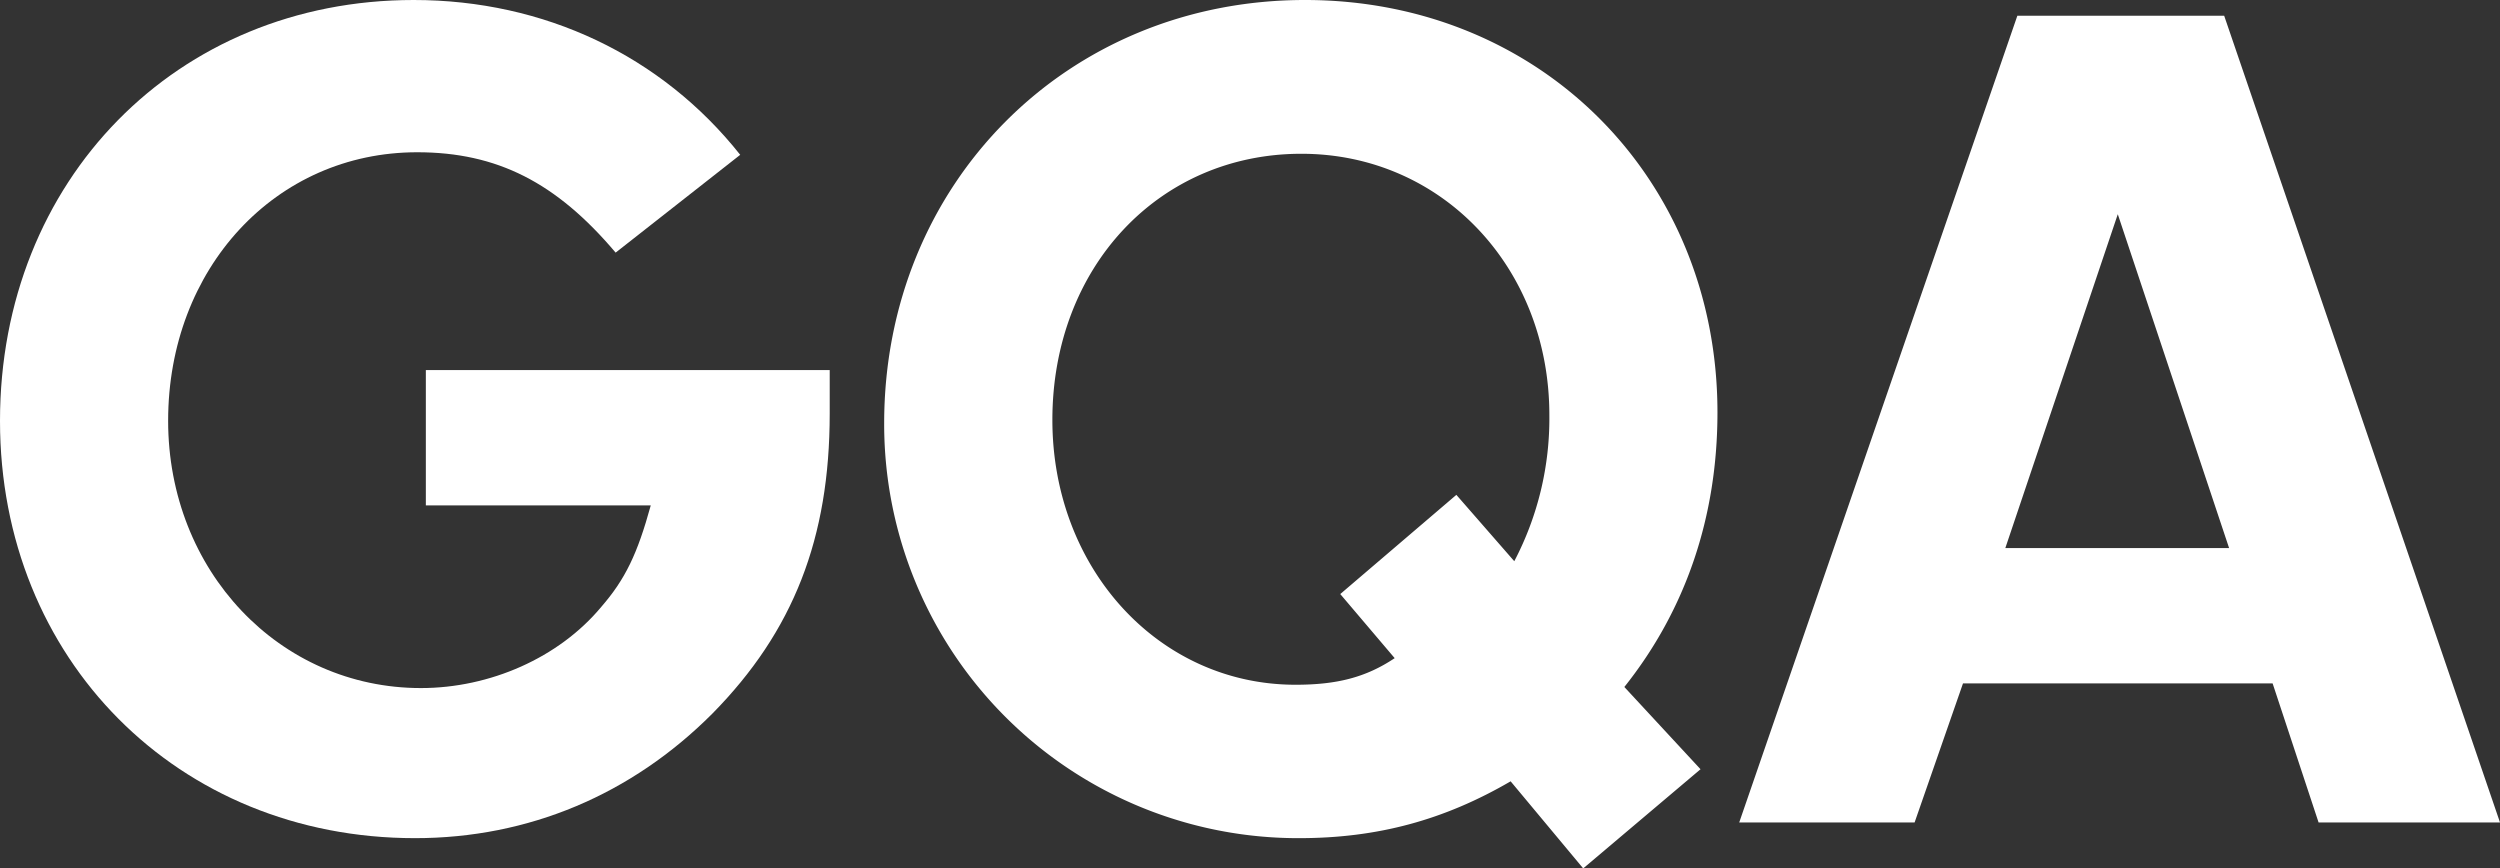<svg xmlns="http://www.w3.org/2000/svg" viewBox="0 0 692.74 240.63"><rect x="0" y="0" width="692.74" height="240.63" fill="#333333" stroke="none"/><defs><style>.cls-1{fill:#fff;}</style></defs><g id="Layer_2" data-name="Layer 2"><g id="Layer_1-2" data-name="Layer 1"><path class="cls-1" d="M229.91,102.55v12.07c0,34.52-10.06,60.32-32.51,83.11C175,220.19,146.46,232.25,115,232.25,49.27,232.25,0,182.65,0,116.63,0,49.94,48.93,0,114.62,0c36.19,0,68.7,15.42,90.49,42.9L170.59,70c-16.42-19.43-32.85-27.81-55-27.81-39.21,0-69,32.17-69,74.4,0,41.56,30.84,74.07,70.05,74.07,19.1,0,38.21-8.38,49.94-22.46,6.7-7.71,10.05-14.74,13.74-28.15H118V102.55Z"/><path class="cls-1" d="M438.7,240.63,418.59,216.5c-18.43,10.73-36.86,15.75-58.65,15.75A114.71,114.71,0,0,1,245,117.3C245,50.94,295.6,0,361.62,0c65,0,114.28,49.27,114.28,114.28,0,28.83-8.71,54.63-25.8,76.08l21.11,22.79Zm-19.1-85.12A85.25,85.25,0,0,0,429.32,115c0-40.88-29.83-72.39-68.71-72.39-39.54,0-69,31.51-69,73.74,0,41.22,29.5,73.39,67.37,73.39,11.39,0,19.44-2,27.48-7.37l-15.08-17.76,32.17-27.49Z"/><path class="cls-1" d="M543.94,189.36,530.53,227.9h-48.6L559,4.36h57.31L692.74,227.9H642.47l-12.74-38.54Zm42.89-130-31.16,92.5h62Z"/></g></g></svg>
